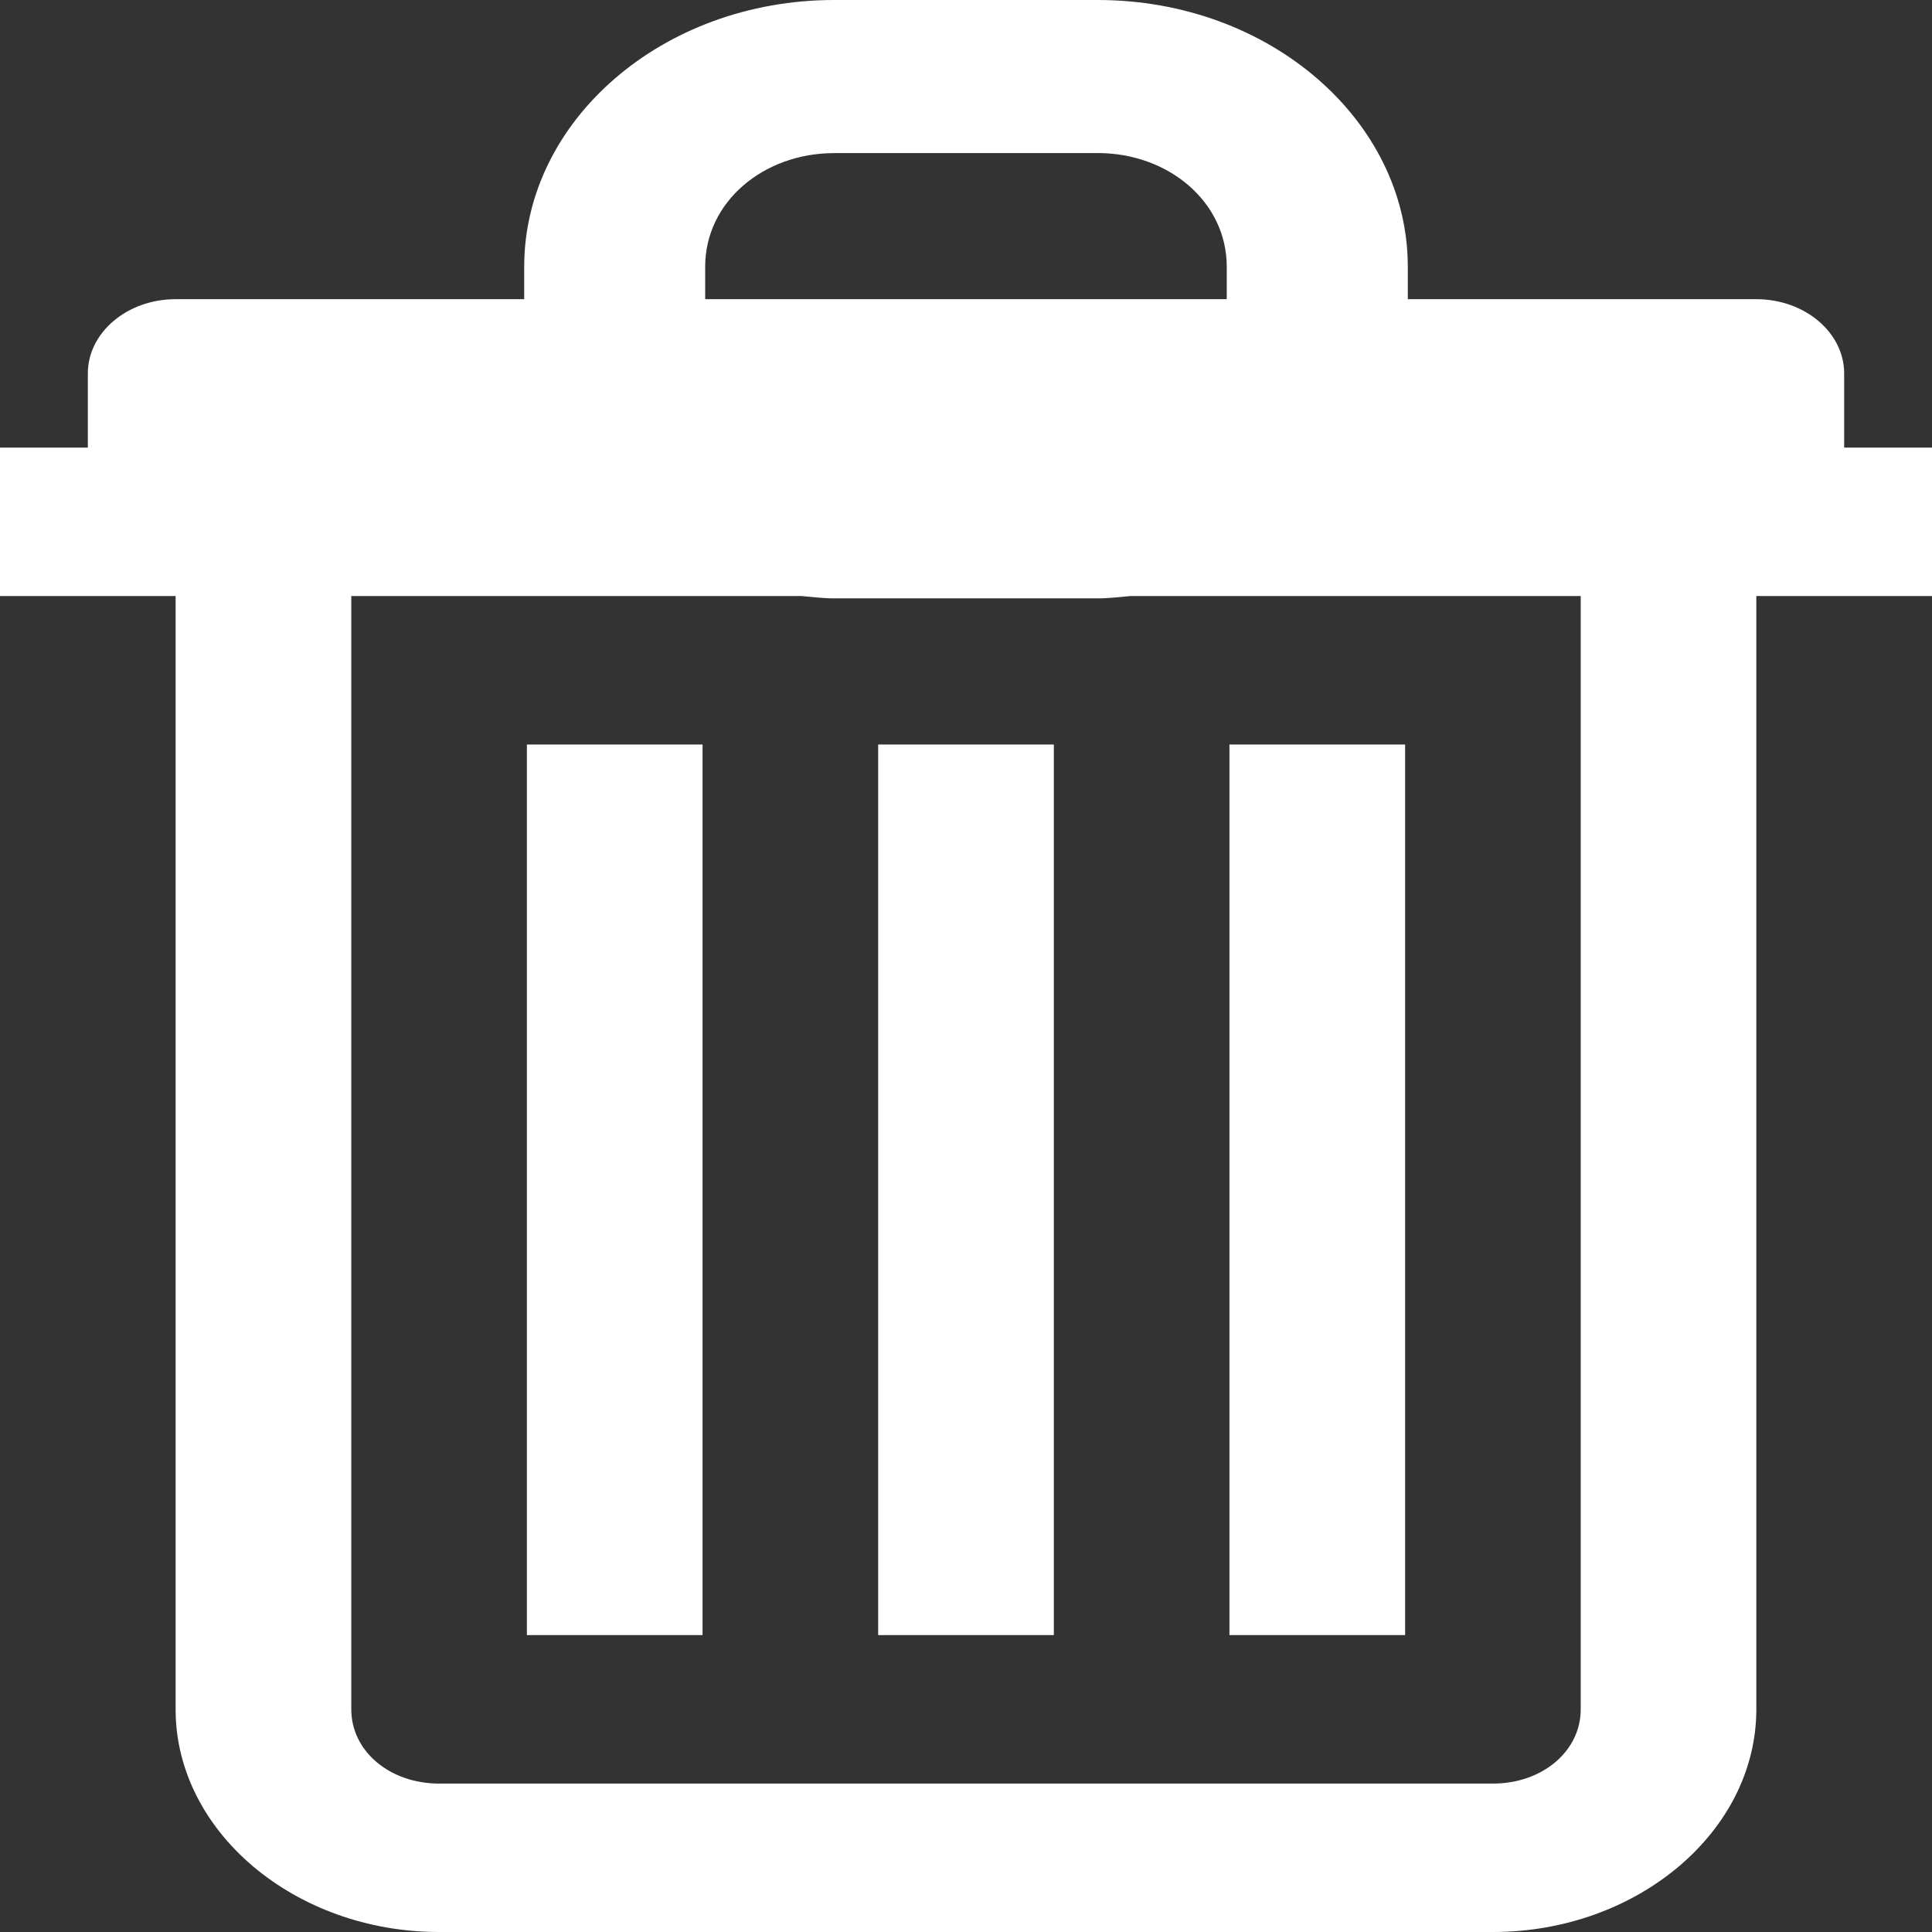 <svg width="28" height="28" viewBox="0 0 28 28" fill="none" xmlns="http://www.w3.org/2000/svg">
<rect x="0" y="0" width="28" height="28" fill="#333333" stroke="none"/>
<path d="M12.091 0C9.599 0 7.597 1.75 7.597 3.866V4.336H2.545C1.844 4.336 1.273 4.819 1.273 5.412V6.487H0V8.638H2.545V24.773C2.545 26.543 4.27 28 6.364 28H21.636C23.73 28 25.454 26.543 25.454 24.773V8.638H28V6.487H26.727V5.412C26.727 4.819 26.156 4.336 25.454 4.336H20.403V3.865C20.403 1.75 18.401 0 15.909 0H12.091ZM12.091 2.218H15.909C16.932 2.218 17.779 2.924 17.779 3.865V4.336H10.22V3.865C10.22 2.924 11.066 2.219 12.09 2.219L12.091 2.218ZM5.091 8.638H11.614C11.771 8.652 11.928 8.672 12.091 8.672H15.909C16.072 8.672 16.227 8.652 16.386 8.638H22.909V24.773C22.909 25.379 22.353 25.849 21.636 25.849H6.364C5.647 25.849 5.091 25.379 5.091 24.773V8.638ZM7.636 10.79V23.697H10.182V10.79H7.636ZM12.727 10.79V23.697H15.273V10.79H12.727ZM17.818 10.79V23.697H20.364V10.79H17.818Z" fill="white"/>
</svg>
